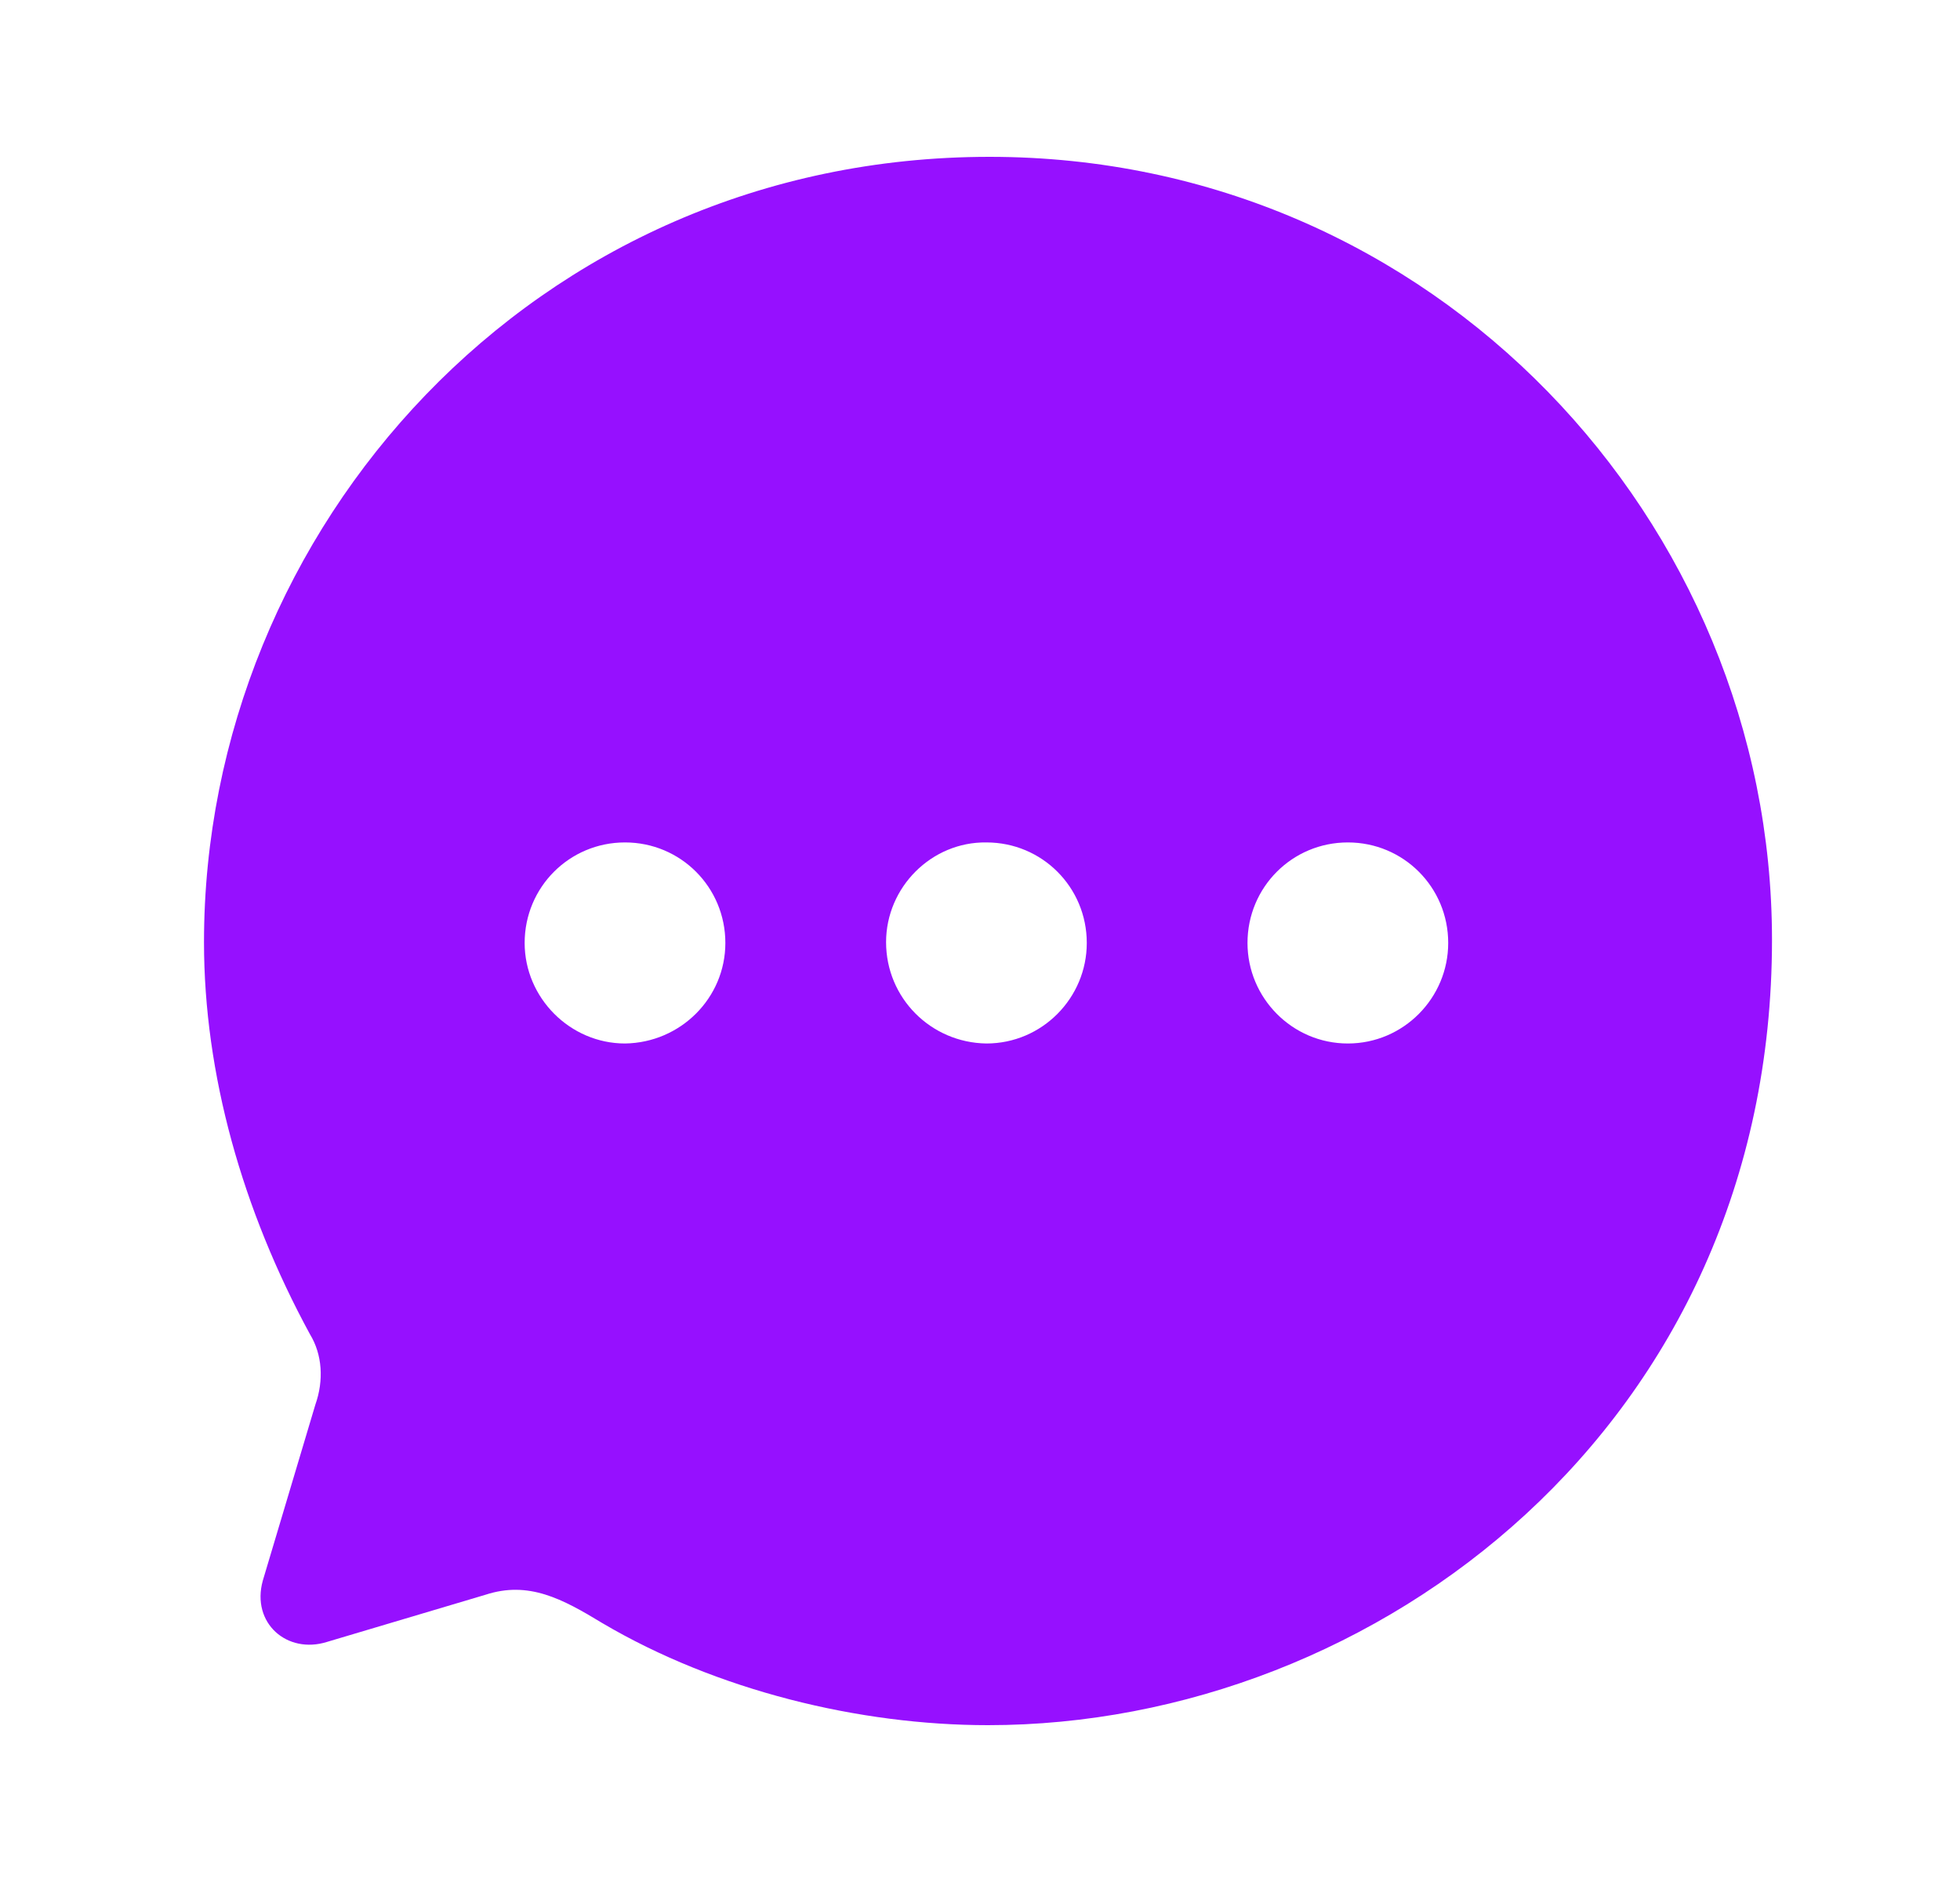 <svg width="25" height="24" viewBox="0 0 25 24" fill="none" xmlns="http://www.w3.org/2000/svg">
<path fill-rule="evenodd" clip-rule="evenodd" d="M2.602 12.015C2.602 6.747 6.812 2 12.622 2C18.302 2 22.602 6.657 22.602 11.985C22.602 18.164 17.562 22 12.602 22C10.962 22 9.142 21.559 7.682 20.698C7.172 20.388 6.742 20.157 6.192 20.337L4.172 20.938C3.662 21.099 3.202 20.698 3.352 20.157L4.022 17.914C4.132 17.603 4.112 17.273 3.952 17.012C3.092 15.43 2.602 13.697 2.602 12.015ZM11.302 12.015C11.302 12.726 11.872 13.297 12.582 13.307C13.292 13.307 13.862 12.726 13.862 12.025C13.862 11.314 13.292 10.743 12.582 10.743C11.882 10.733 11.302 11.314 11.302 12.015ZM15.912 12.025C15.912 12.726 16.482 13.307 17.192 13.307C17.902 13.307 18.472 12.726 18.472 12.025C18.472 11.314 17.902 10.743 17.192 10.743C16.482 10.743 15.912 11.314 15.912 12.025ZM7.972 13.307C7.272 13.307 6.692 12.726 6.692 12.025C6.692 11.314 7.262 10.743 7.972 10.743C8.682 10.743 9.252 11.314 9.252 12.025C9.252 12.726 8.682 13.297 7.972 13.307Z" fill="#9610FF"/>
</svg>
